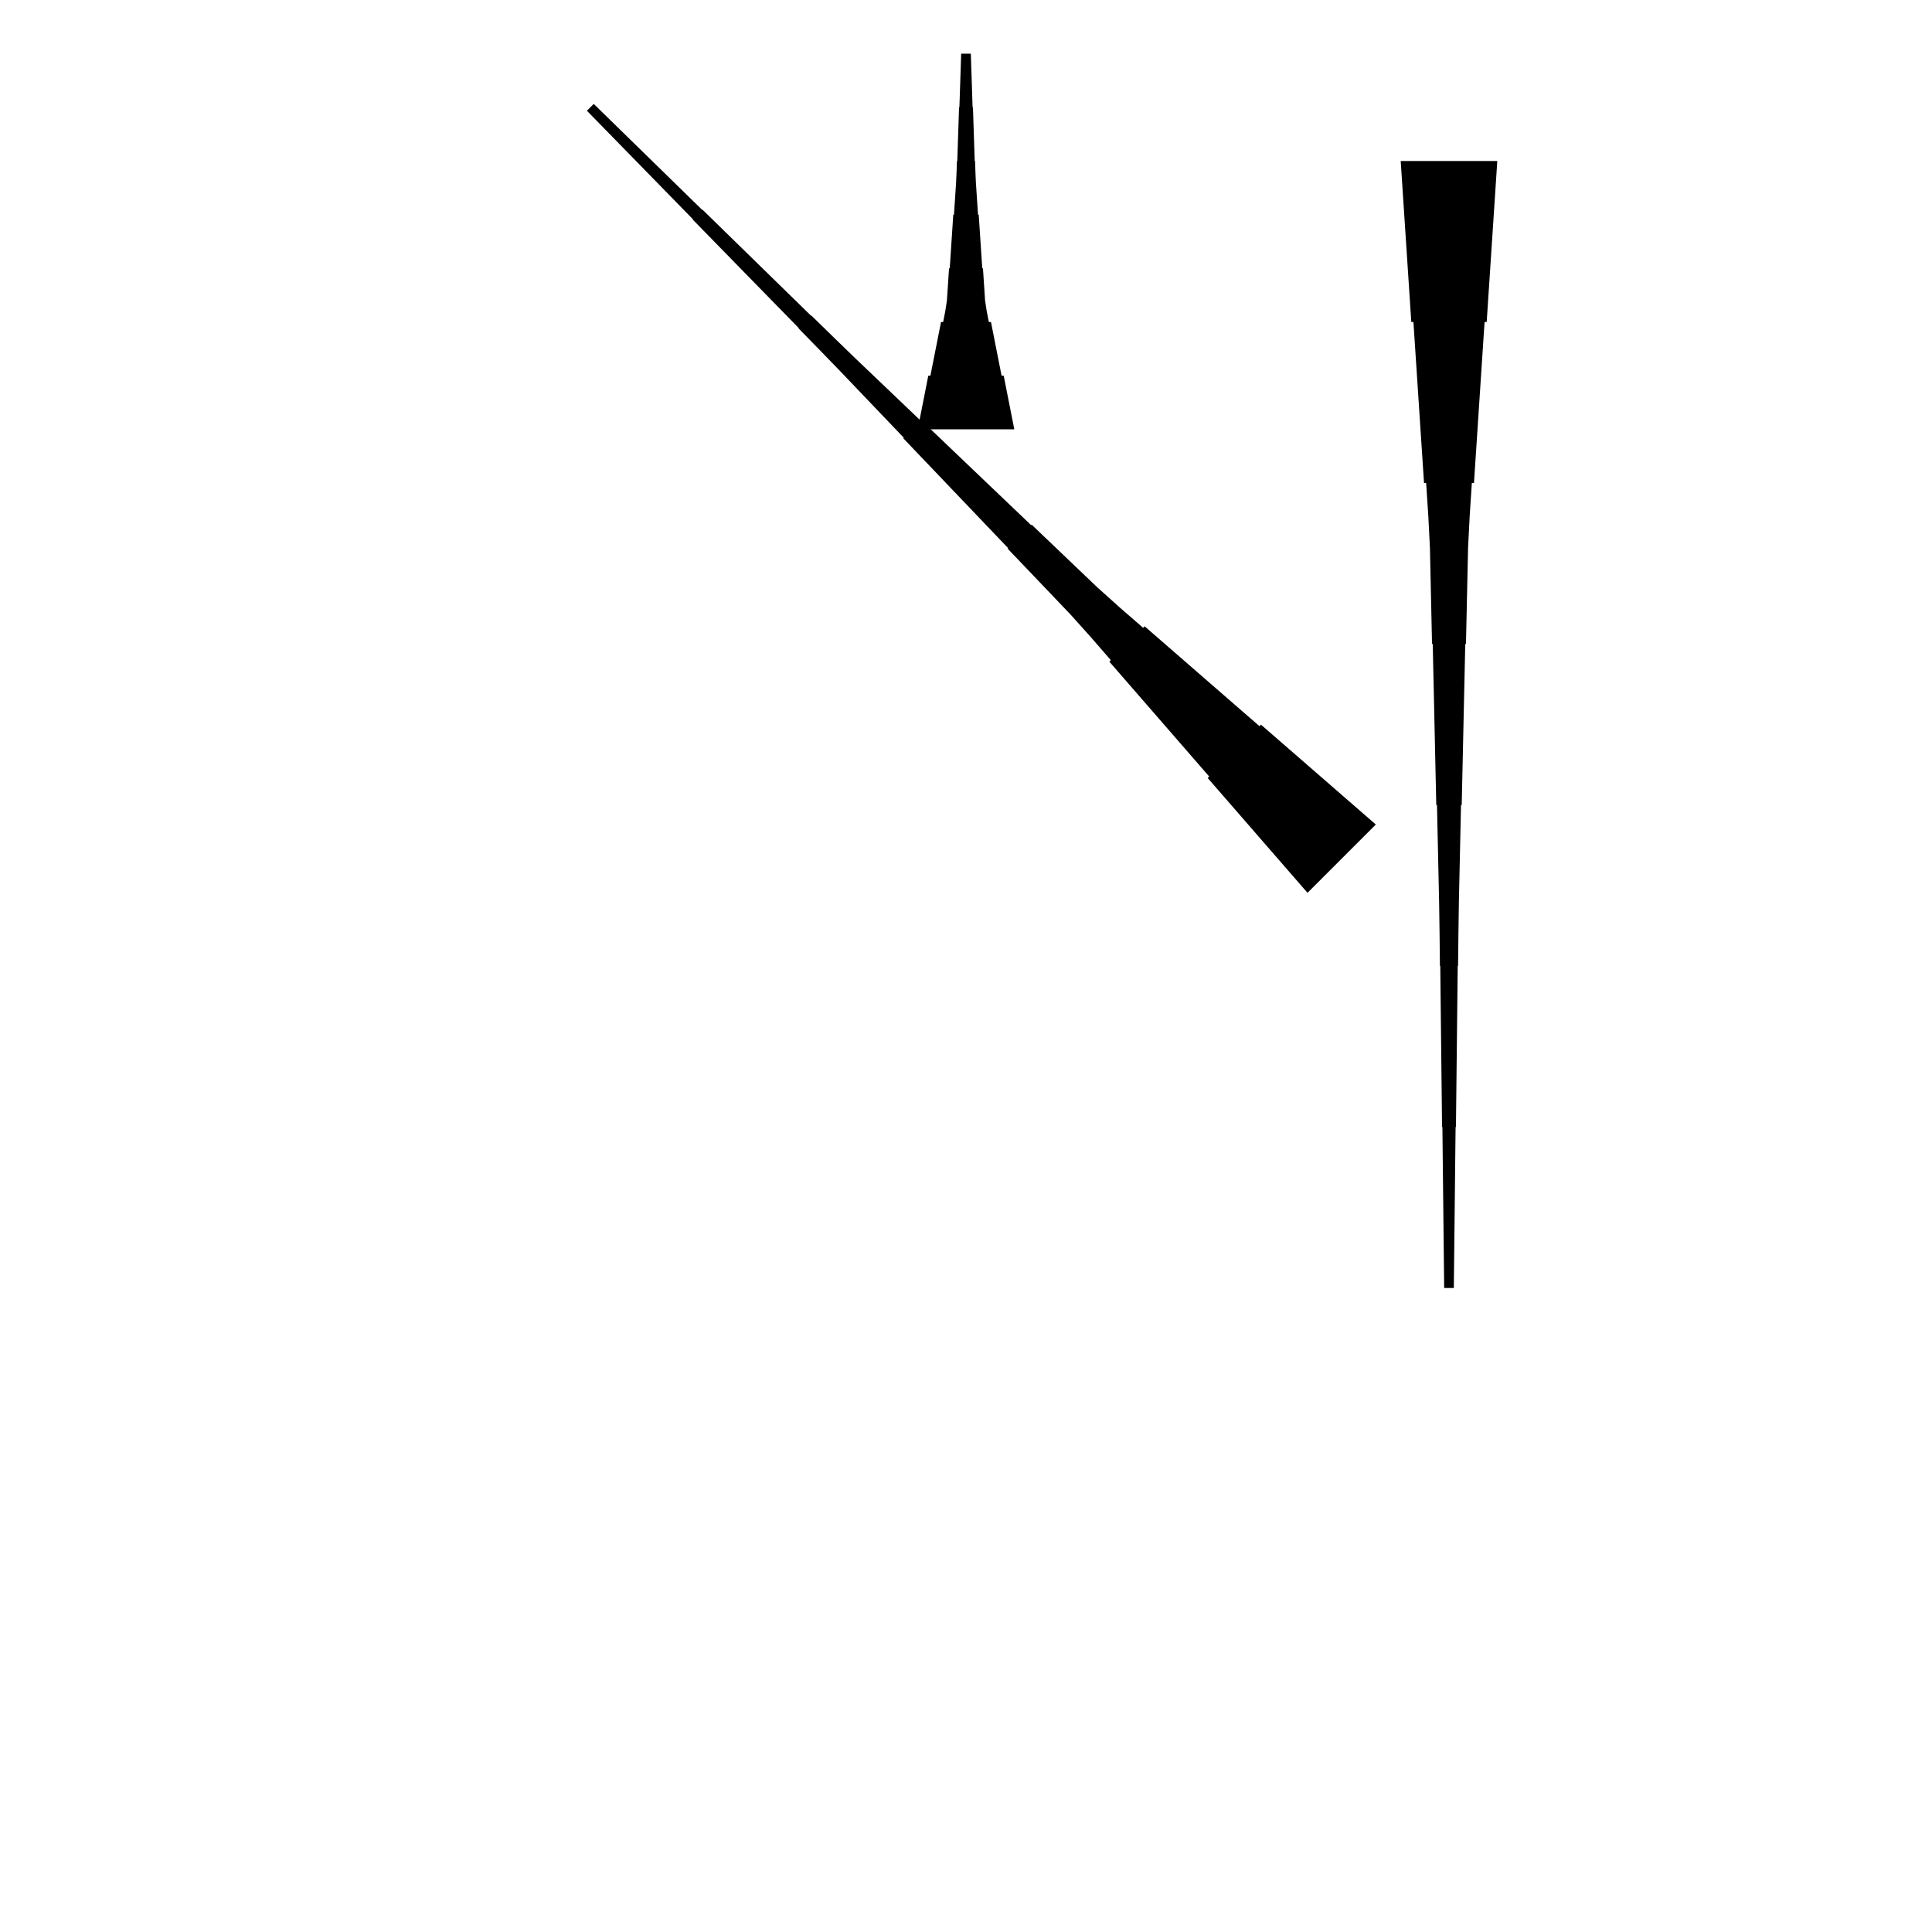 <?xml version="1.0" encoding="UTF-8"?>
<!-- Flat -->
<svg version="1.1" xmlns="http://www.w3.org/2000/svg" xmlns:xlink="http://www.w3.org/1999/xlink" width="283.465pt" height="283.465pt" viewBox="0 0 283.465 283.465">
<title>Untitled</title>
<polygon points="191.839 130.995 188.91 127.626 185.98 124.256 183.051 120.886 180.121 117.517 177.191 114.147 177.411 113.927 174.482 110.558 171.552 107.188 168.623 103.818 165.693 100.449 162.763 97.079 162.983 96.859 160.054 93.49 157.075 90.169 153.999 86.946 150.923 83.723 147.846 80.5 147.92 80.427 144.843 77.204 141.767 73.981 138.691 70.758 135.615 67.535 132.538 64.312 132.612 64.239 129.535 61.016 126.459 57.793 123.383 54.57 120.282 51.371 117.169 48.185 117.206 48.148 114.093 44.962 110.98 41.776 107.867 38.59 104.754 35.403 101.641 32.217 101.678 32.181 98.565 28.994 95.452 25.808 92.339 22.622 89.226 19.435 86.113 16.249 87.115 15.247 90.302 18.36 93.488 21.473 96.674 24.586 99.86 27.699 103.047 30.812 103.083 30.775 106.27 33.888 109.456 37.001 112.642 40.114 115.828 43.227 119.015 46.34 119.051 46.303 122.238 49.416 125.436 52.517 128.659 55.593 131.882 58.669 135.105 61.745 135.178 61.672 138.401 64.748 141.624 67.825 144.847 70.901 148.07 73.977 151.293 77.053 151.366 76.98 154.589 80.056 157.812 83.133 161.035 86.209 164.356 89.188 167.725 92.117 167.945 91.897 171.315 94.827 174.685 97.756 178.054 100.686 181.424 103.616 184.793 106.545 185.013 106.325 188.383 109.255 191.753 112.184 195.122 115.114 198.492 118.044 201.861 120.973" fill="rgba(0,0,0,1)" />
<polygon points="134.646 62.992 134.957 61.417 135.268 59.843 135.579 58.268 135.89 56.693 136.201 55.118 136.512 55.118 136.823 53.543 137.135 51.968 137.446 50.394 137.757 48.819 138.068 47.244 138.379 47.244 138.69 45.669 138.932 44.094 139.036 42.52 139.14 40.945 139.243 39.37 139.347 39.37 139.451 37.795 139.554 36.221 139.658 34.646 139.762 33.071 139.866 31.496 139.969 31.496 140.073 29.921 140.177 28.346 140.28 26.772 140.35 25.197 140.401 23.622 140.453 23.622 140.505 22.047 140.557 20.472 140.609 18.898 140.661 17.323 140.713 15.748 140.764 15.748 140.816 14.173 140.868 12.598 140.92 11.024 140.972 9.449 141.024 7.874 142.441 7.874 142.493 9.449 142.545 11.024 142.596 12.598 142.648 14.173 142.7 15.748 142.752 15.748 142.804 17.323 142.856 18.898 142.908 20.472 142.959 22.047 143.011 23.622 143.063 23.622 143.115 25.197 143.184 26.772 143.288 28.346 143.392 29.921 143.495 31.496 143.599 31.496 143.703 33.071 143.806 34.646 143.91 36.221 144.014 37.795 144.118 39.37 144.221 39.37 144.325 40.945 144.429 42.52 144.532 44.094 144.774 45.669 145.085 47.244 145.397 47.244 145.708 48.819 146.019 50.394 146.33 51.968 146.641 53.543 146.952 55.118 147.263 55.118 147.574 56.693 147.886 58.268 148.197 59.843 148.508 61.417 148.819 62.992" fill="rgba(0,0,0,1)" />
<polygon points="219.685 23.622 219.374 28.346 219.063 33.071 218.752 37.795 218.441 42.52 218.129 47.244 217.818 47.244 217.507 51.968 217.196 56.693 216.885 61.417 216.574 66.142 216.263 70.866 215.952 70.866 215.641 75.591 215.399 80.315 215.295 85.039 215.191 89.764 215.087 94.488 214.984 94.488 214.88 99.213 214.776 103.937 214.673 108.661 214.569 113.386 214.465 118.11 214.361 118.11 214.258 122.835 214.154 127.559 214.05 132.284 213.981 137.008 213.929 141.732 213.877 141.732 213.826 146.457 213.774 151.181 213.722 155.905 213.67 160.63 213.618 165.354 213.566 165.354 213.514 170.079 213.463 174.803 213.411 179.528 213.359 184.252 213.307 188.976 211.89 188.976 211.838 184.252 211.786 179.528 211.734 174.803 211.682 170.079 211.631 165.354 211.579 165.354 211.527 160.63 211.475 155.905 211.423 151.181 211.371 146.457 211.319 141.732 211.268 141.732 211.216 137.008 211.147 132.284 211.043 127.559 210.939 122.835 210.835 118.11 210.732 118.11 210.628 113.386 210.524 108.661 210.421 103.937 210.317 99.213 210.213 94.488 210.109 94.488 210.006 89.764 209.902 85.039 209.798 80.315 209.556 75.591 209.245 70.866 208.934 70.866 208.623 66.142 208.312 61.417 208.001 56.693 207.69 51.968 207.379 47.244 207.067 47.244 206.756 42.52 206.445 37.795 206.134 33.071 205.823 28.346 205.512 23.622" fill="rgba(0,0,0,1)" />
</svg>